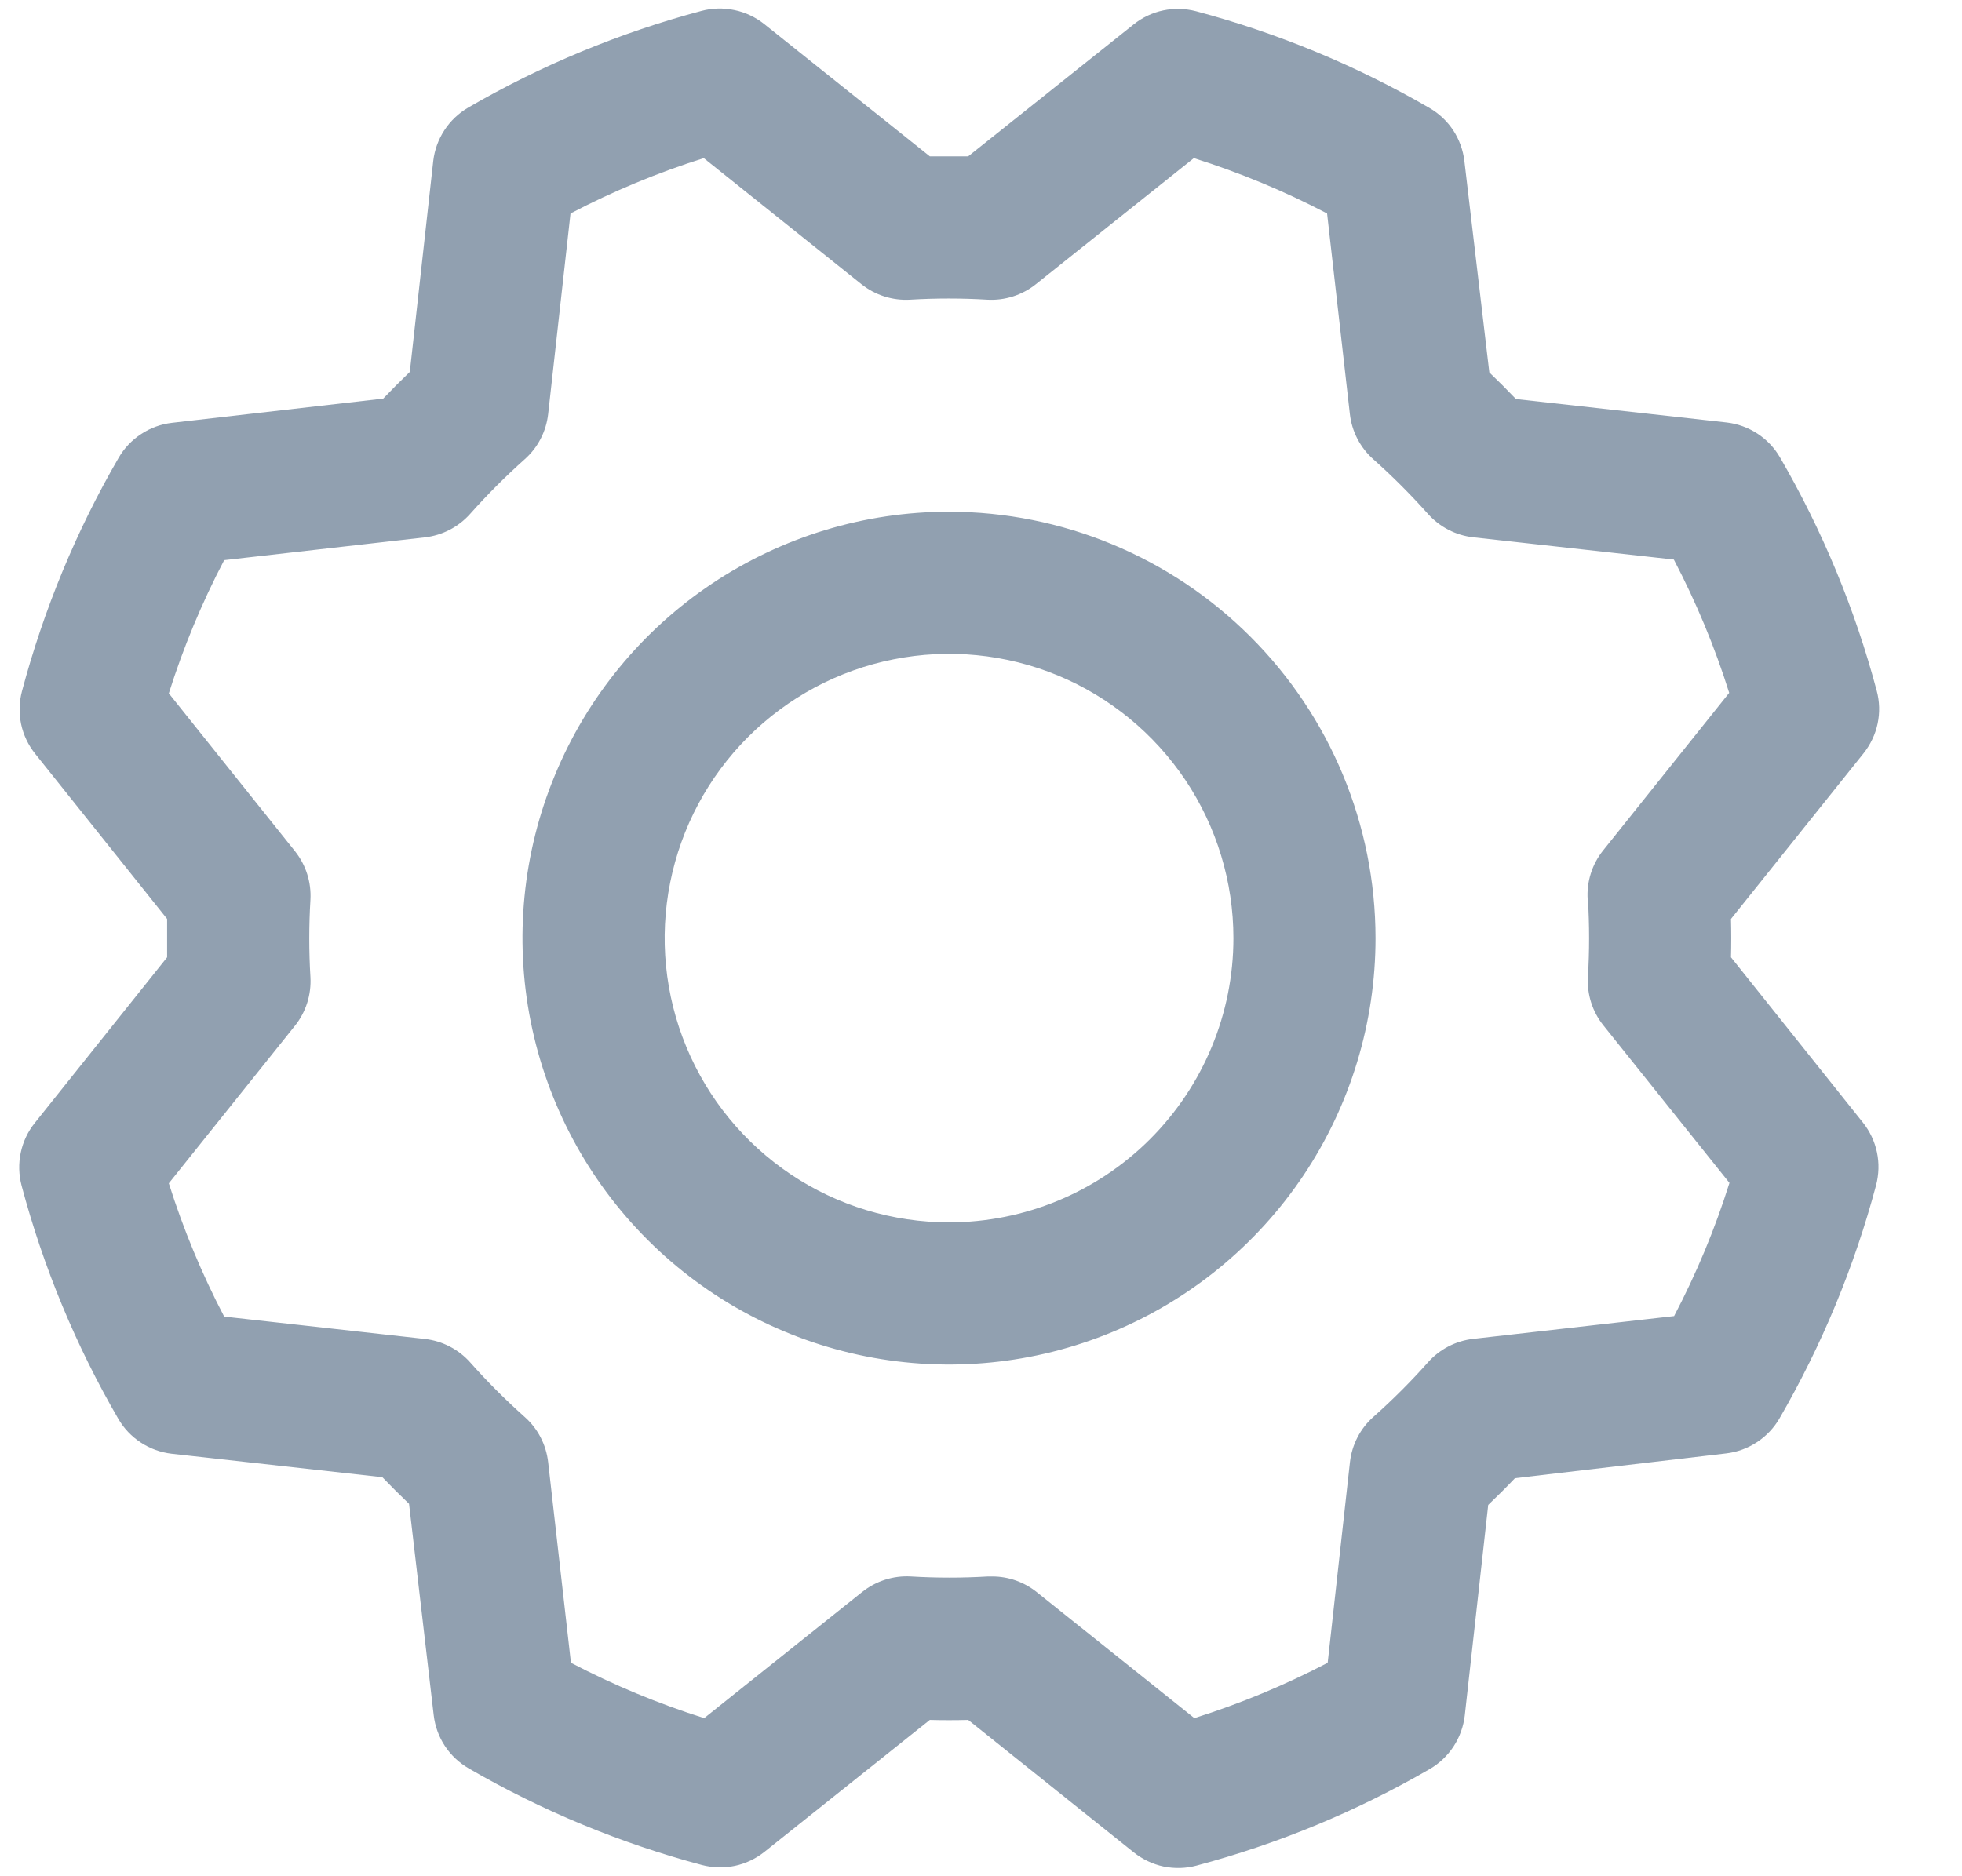 <svg width="23" height="22" viewBox="0 0 23 22" fill="none" xmlns="http://www.w3.org/2000/svg">
<path d="M11.125 6C10.136 6 9.17 6.293 8.347 6.843C7.525 7.392 6.884 8.173 6.506 9.087C6.127 10 6.028 11.006 6.221 11.976C6.414 12.945 6.89 13.836 7.59 14.536C8.289 15.235 9.18 15.711 10.15 15.904C11.12 16.097 12.125 15.998 13.039 15.619C13.952 15.241 14.733 14.6 15.283 13.778C15.832 12.956 16.125 11.989 16.125 11C16.124 9.674 15.597 8.403 14.659 7.466C13.722 6.529 12.451 6.001 11.125 6ZM11.125 14.333C10.466 14.333 9.821 14.138 9.273 13.772C8.725 13.405 8.298 12.885 8.046 12.276C7.793 11.667 7.727 10.996 7.856 10.35C7.985 9.703 8.302 9.109 8.768 8.643C9.234 8.177 9.828 7.859 10.475 7.731C11.121 7.602 11.792 7.668 12.401 7.92C13.01 8.173 13.53 8.6 13.897 9.148C14.263 9.696 14.459 10.341 14.459 11C14.459 11.884 14.107 12.732 13.482 13.357C12.857 13.982 12.009 14.333 11.125 14.333ZM20.292 11.225C20.296 11.075 20.296 10.925 20.292 10.775L21.846 8.833C21.927 8.731 21.984 8.612 22.011 8.484C22.038 8.356 22.034 8.224 22 8.098C21.745 7.14 21.364 6.221 20.867 5.364C20.802 5.251 20.711 5.156 20.603 5.085C20.494 5.014 20.371 4.969 20.242 4.954L17.771 4.679C17.668 4.571 17.564 4.467 17.459 4.367L17.167 1.89C17.152 1.761 17.107 1.637 17.036 1.528C16.964 1.42 16.869 1.33 16.756 1.265C15.899 0.768 14.979 0.387 14.022 0.132C13.896 0.099 13.764 0.095 13.636 0.122C13.508 0.149 13.389 0.206 13.287 0.288L11.35 1.833C11.2 1.833 11.05 1.833 10.9 1.833L8.959 0.282C8.857 0.201 8.737 0.144 8.609 0.118C8.481 0.091 8.349 0.094 8.223 0.128C7.266 0.383 6.346 0.764 5.489 1.261C5.377 1.327 5.281 1.417 5.21 1.526C5.139 1.634 5.094 1.758 5.079 1.886L4.804 4.361C4.696 4.465 4.592 4.569 4.492 4.674L2.015 4.958C1.886 4.973 1.762 5.018 1.654 5.09C1.545 5.161 1.455 5.256 1.39 5.369C0.893 6.226 0.513 7.146 0.258 8.103C0.224 8.229 0.221 8.362 0.247 8.489C0.274 8.617 0.331 8.737 0.413 8.839L1.959 10.775C1.959 10.925 1.959 11.075 1.959 11.225L0.408 13.167C0.326 13.269 0.27 13.388 0.243 13.516C0.216 13.644 0.22 13.776 0.253 13.902C0.508 14.86 0.889 15.779 1.387 16.637C1.452 16.749 1.542 16.844 1.651 16.915C1.759 16.986 1.883 17.031 2.012 17.046L4.482 17.321C4.586 17.429 4.69 17.533 4.795 17.633L5.084 20.11C5.099 20.239 5.143 20.363 5.215 20.472C5.286 20.58 5.382 20.67 5.494 20.735C6.351 21.232 7.271 21.613 8.228 21.868C8.355 21.901 8.487 21.905 8.615 21.878C8.742 21.851 8.862 21.794 8.964 21.712L10.9 20.167C11.05 20.171 11.2 20.171 11.35 20.167L13.292 21.721C13.394 21.802 13.514 21.859 13.641 21.886C13.769 21.912 13.901 21.909 14.027 21.875C14.985 21.62 15.905 21.239 16.762 20.742C16.874 20.677 16.969 20.586 17.04 20.478C17.111 20.369 17.156 20.245 17.171 20.117L17.446 17.646C17.554 17.543 17.659 17.439 17.759 17.333L20.236 17.042C20.365 17.027 20.488 16.982 20.597 16.91C20.705 16.839 20.796 16.744 20.861 16.631C21.357 15.774 21.738 14.854 21.993 13.897C22.026 13.771 22.03 13.638 22.003 13.511C21.976 13.383 21.919 13.263 21.838 13.162L20.292 11.225ZM18.615 10.548C18.633 10.849 18.633 11.151 18.615 11.452C18.602 11.658 18.667 11.862 18.796 12.023L20.274 13.87C20.105 14.409 19.887 14.932 19.625 15.432L17.271 15.699C17.066 15.722 16.877 15.82 16.74 15.974C16.539 16.2 16.326 16.413 16.1 16.614C15.946 16.75 15.848 16.94 15.825 17.145L15.564 19.497C15.063 19.759 14.54 19.976 14.001 20.146L12.153 18.668C12.005 18.55 11.822 18.485 11.633 18.485H11.582C11.281 18.503 10.979 18.503 10.678 18.485C10.472 18.473 10.269 18.538 10.107 18.667L8.255 20.146C7.716 19.976 7.194 19.759 6.693 19.497L6.426 17.146C6.403 16.941 6.306 16.752 6.151 16.615C5.926 16.414 5.712 16.201 5.512 15.975C5.375 15.821 5.185 15.723 4.98 15.7L2.628 15.438C2.366 14.937 2.149 14.414 1.979 13.875L3.458 12.027C3.587 11.866 3.651 11.662 3.639 11.456C3.621 11.155 3.621 10.853 3.639 10.552C3.651 10.346 3.587 10.143 3.458 9.981L1.979 8.13C2.149 7.591 2.366 7.068 2.628 6.568L4.979 6.301C5.184 6.278 5.374 6.18 5.511 6.026C5.711 5.801 5.925 5.587 6.15 5.386C6.305 5.249 6.403 5.06 6.426 4.854L6.688 2.503C7.188 2.241 7.711 2.024 8.25 1.854L10.098 3.332C10.259 3.461 10.463 3.526 10.669 3.514C10.97 3.496 11.272 3.496 11.573 3.514C11.779 3.526 11.983 3.461 12.144 3.332L13.995 1.854C14.534 2.024 15.057 2.241 15.557 2.503L15.824 4.854C15.847 5.059 15.945 5.248 16.099 5.385C16.325 5.586 16.538 5.8 16.739 6.025C16.876 6.179 17.065 6.277 17.27 6.3L19.622 6.561C19.884 7.062 20.102 7.585 20.271 8.124L18.793 9.972C18.663 10.134 18.598 10.34 18.612 10.548H18.615Z" fill="#91A0B0"/>
</svg>

